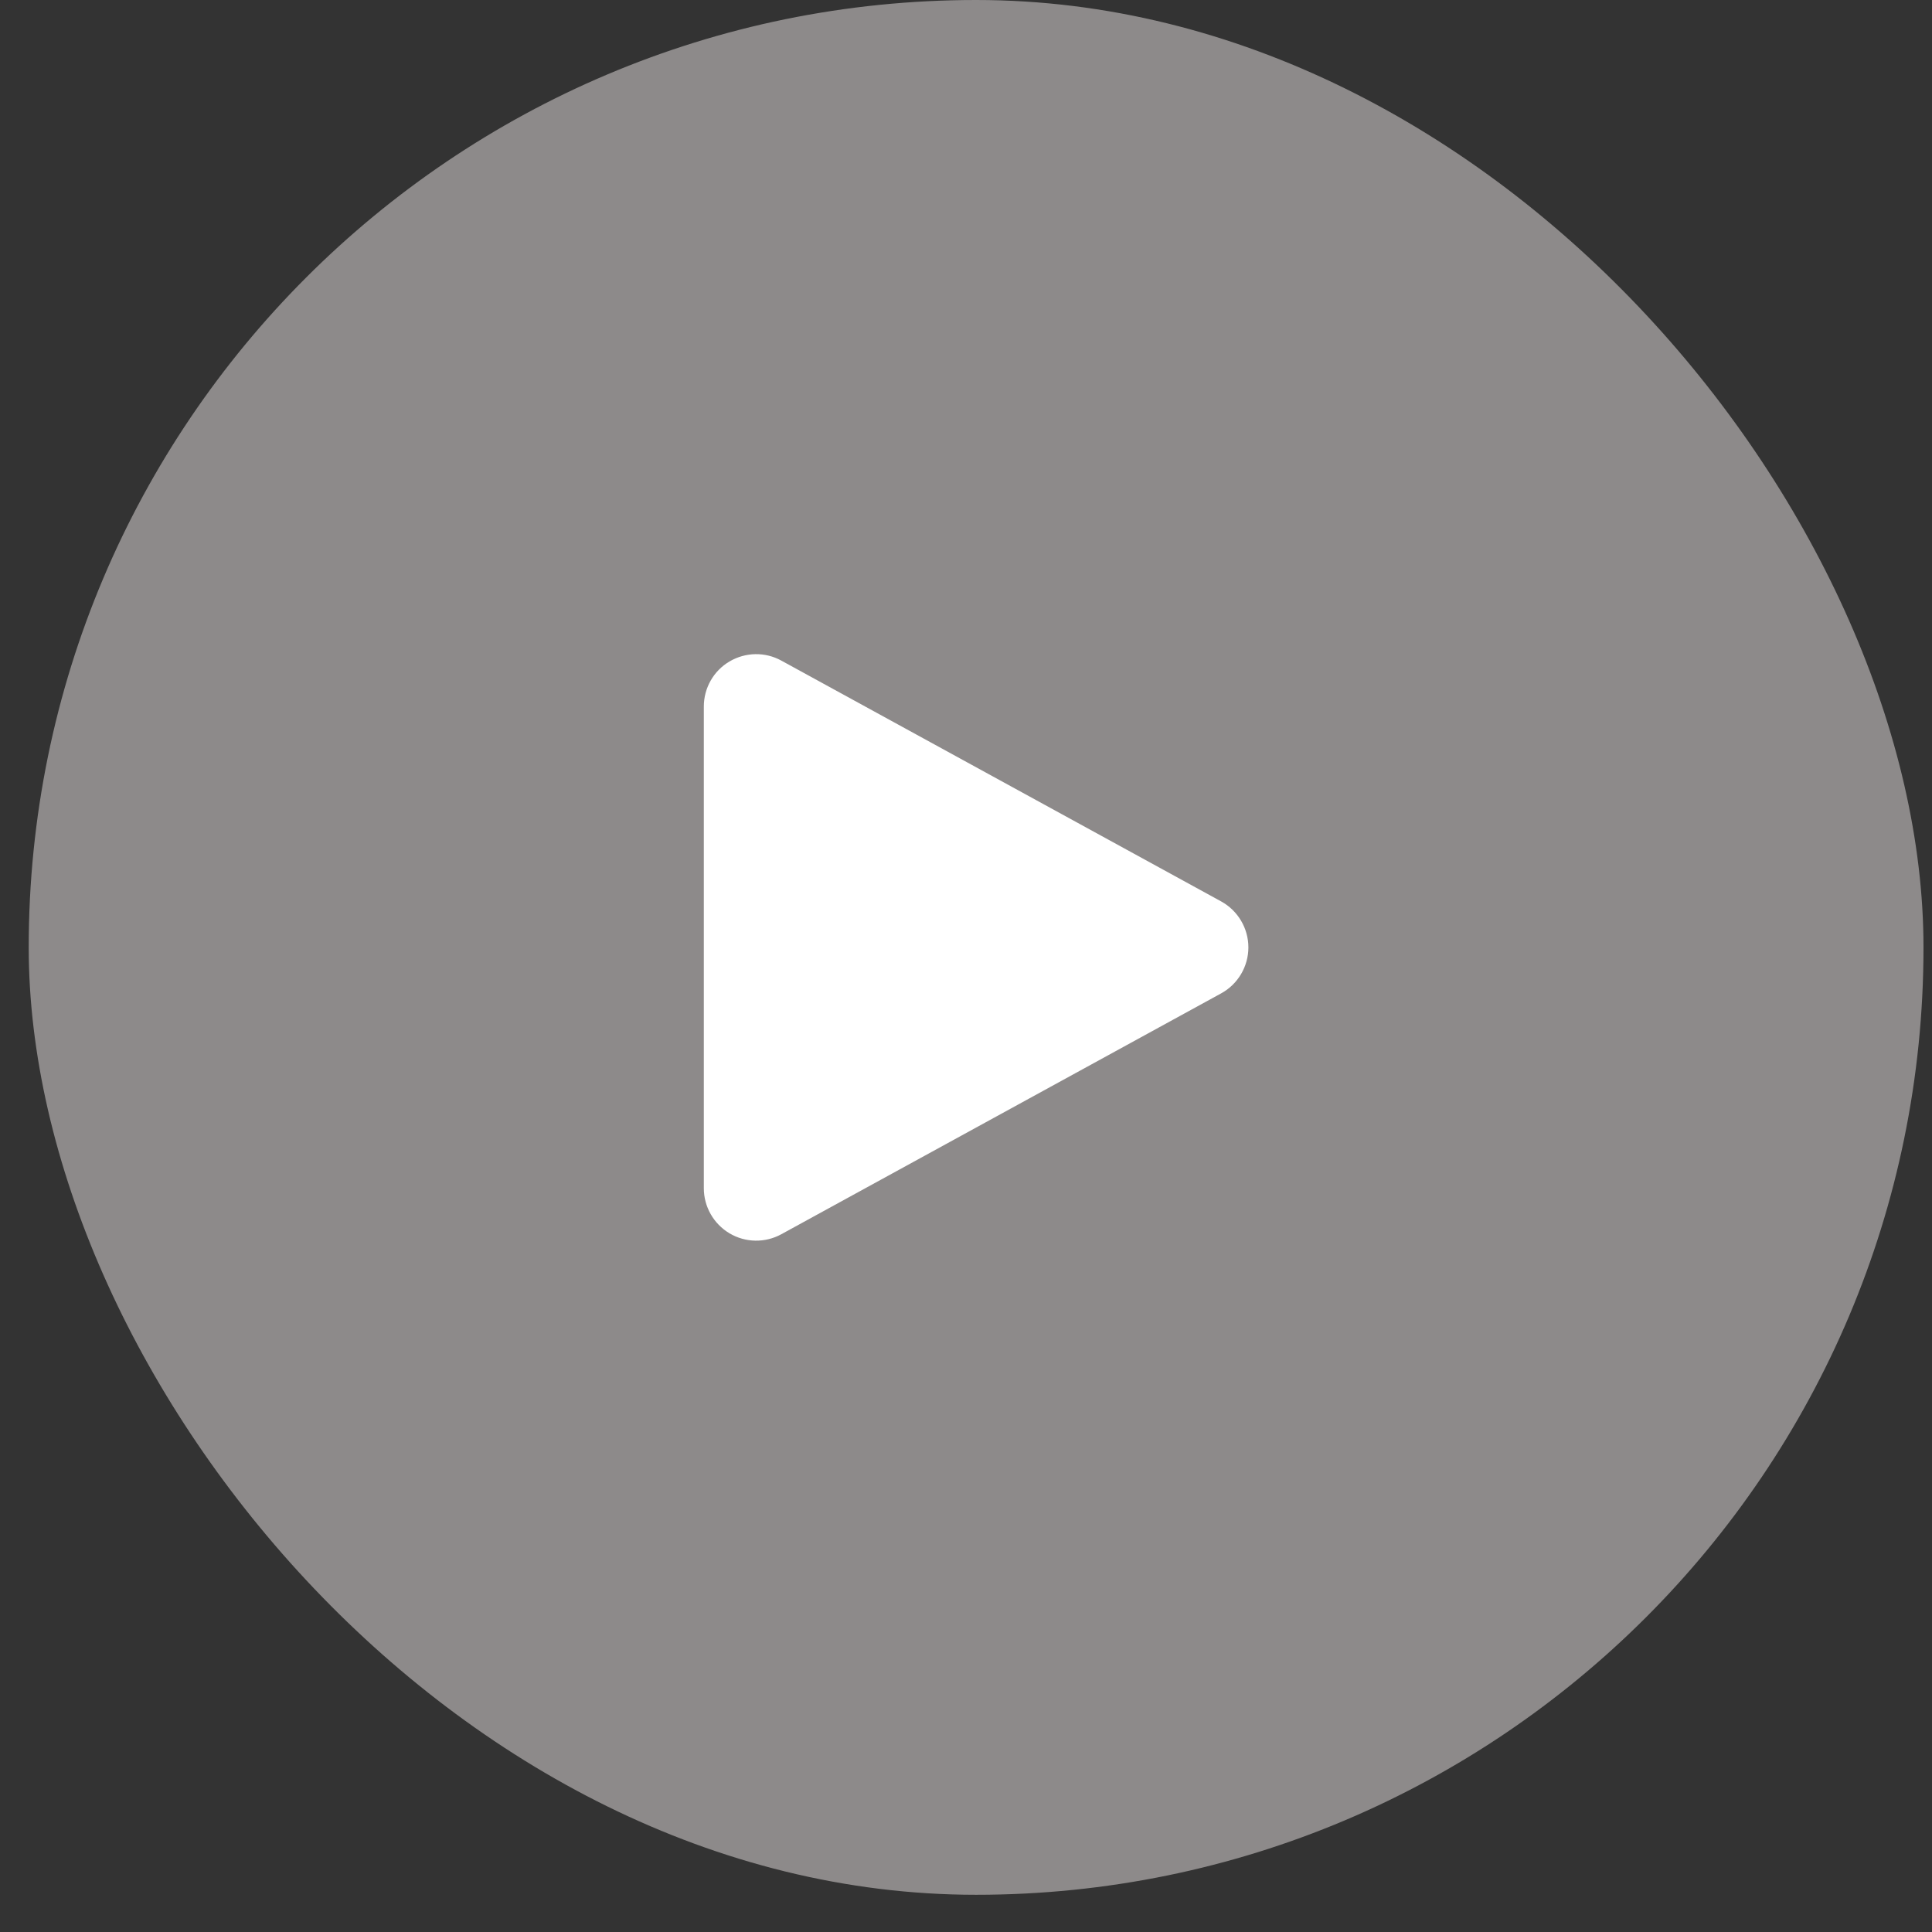 <svg width="50" height="50" viewBox="0 0 50 50" fill="none" xmlns="http://www.w3.org/2000/svg">
<rect x="0" y="0" width="50" height="50" fill="#333333" stroke="none"/>
<rect x="0.743" width="49.037" height="49.037" rx="24.518" fill="#8D8A8A"/>
<path d="M20.22 17.096C19.8 16.865 19.292 16.876 18.879 17.119C18.465 17.363 18.215 17.807 18.215 18.285V30.752C18.215 31.23 18.469 31.674 18.879 31.918C19.289 32.162 19.8 32.172 20.22 31.942L31.604 25.708C32.037 25.471 32.308 25.013 32.308 24.519C32.308 24.024 32.037 23.567 31.604 23.329L20.22 17.096Z" fill="white"/>
</svg>
